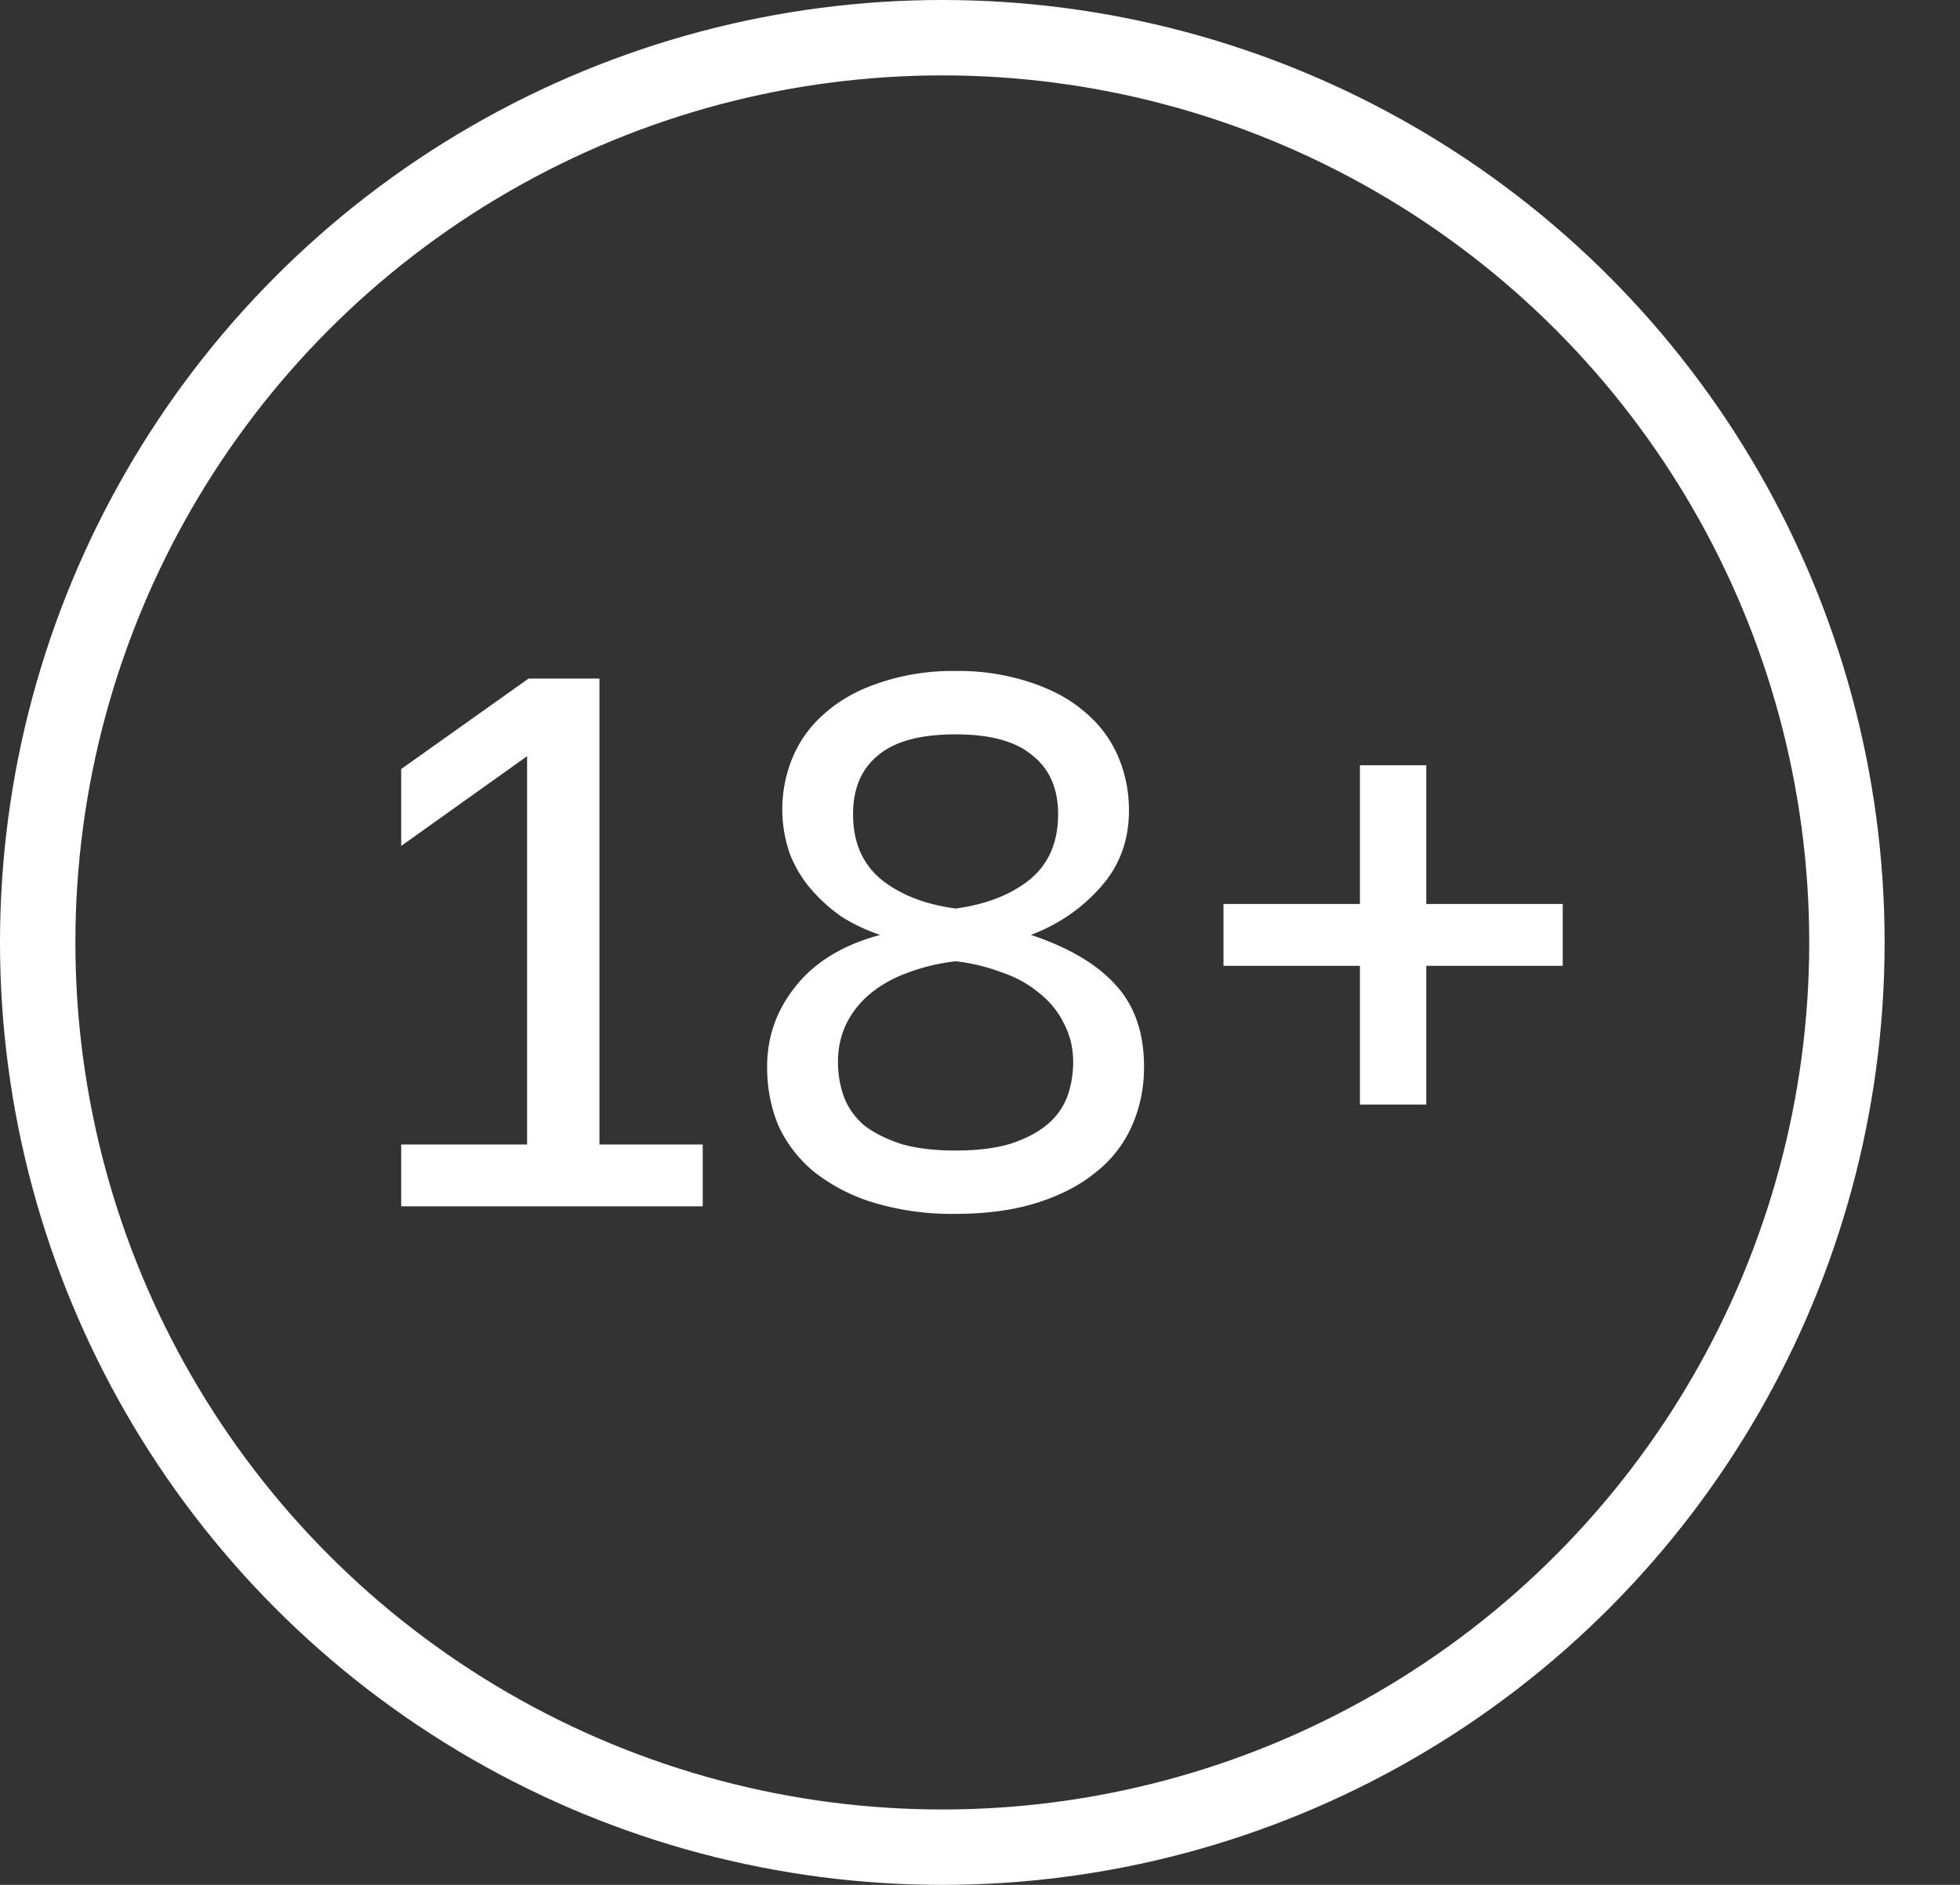 <svg width="26" height="25" fill="none" xmlns="http://www.w3.org/2000/svg"><rect width="100%" height="100%" fill="#333333" stroke="none"/><path d="M5.322 15.18h1.67v-5.15l-1.67 1.19V10.2L7.012 9h.94v6.18h1.37V16h-4v-.82zm7.354.92a3.59 3.59 0 01-1.09-.15 2.391 2.391 0 01-.79-.41 1.727 1.727 0 01-.47-.61c-.1-.24-.15-.5-.15-.78 0-.4.127-.757.38-1.07.253-.32.627-.547 1.12-.68-.18-.06-.35-.14-.51-.24a2.167 2.167 0 01-.41-.37 1.597 1.597 0 01-.28-.47 1.788 1.788 0 01.05-1.3c.1-.227.247-.42.44-.58.193-.167.433-.297.72-.39a3 3 0 01.99-.15 3 3 0 01.99.15c.287.093.527.223.72.39.193.16.34.353.44.58.1.227.15.47.15.73 0 .4-.127.74-.38 1.02-.247.28-.553.49-.92.63.5.167.873.387 1.12.66.253.273.38.637.38 1.09 0 .28-.053.54-.16.78a1.59 1.59 0 01-.47.61c-.207.173-.467.31-.78.41-.313.1-.677.15-1.09.15zm0-.84c.287 0 .53-.03.73-.09.2-.067.36-.15.48-.25a.902.902 0 00.27-.37c.053-.147.08-.3.08-.46 0-.187-.04-.357-.12-.51a1.15 1.15 0 00-.32-.4 1.521 1.521 0 00-.5-.28 2.488 2.488 0 00-.62-.15 2.643 2.643 0 00-.63.15c-.187.067-.35.157-.49.27-.14.113-.25.25-.33.41a1.17 1.17 0 00-.11.51c0 .16.027.313.08.46.053.14.14.263.26.37.127.1.29.183.49.25.2.06.443.09.73.09zm0-3.21c.4-.053.727-.18.98-.38.253-.207.38-.497.38-.87 0-.34-.113-.6-.34-.78-.22-.187-.56-.28-1.02-.28-.467 0-.81.093-1.03.28-.22.18-.33.44-.33.78 0 .373.127.663.38.87.253.2.58.327.98.38zm5.364.76h-1.81v-.82h1.81v-1.84h.88v1.84h1.81v.82h-1.81v1.84h-.88v-1.84z" fill="#fff"/><circle cx="12.5" cy="12.5" r="12" stroke="#fff"/></svg>